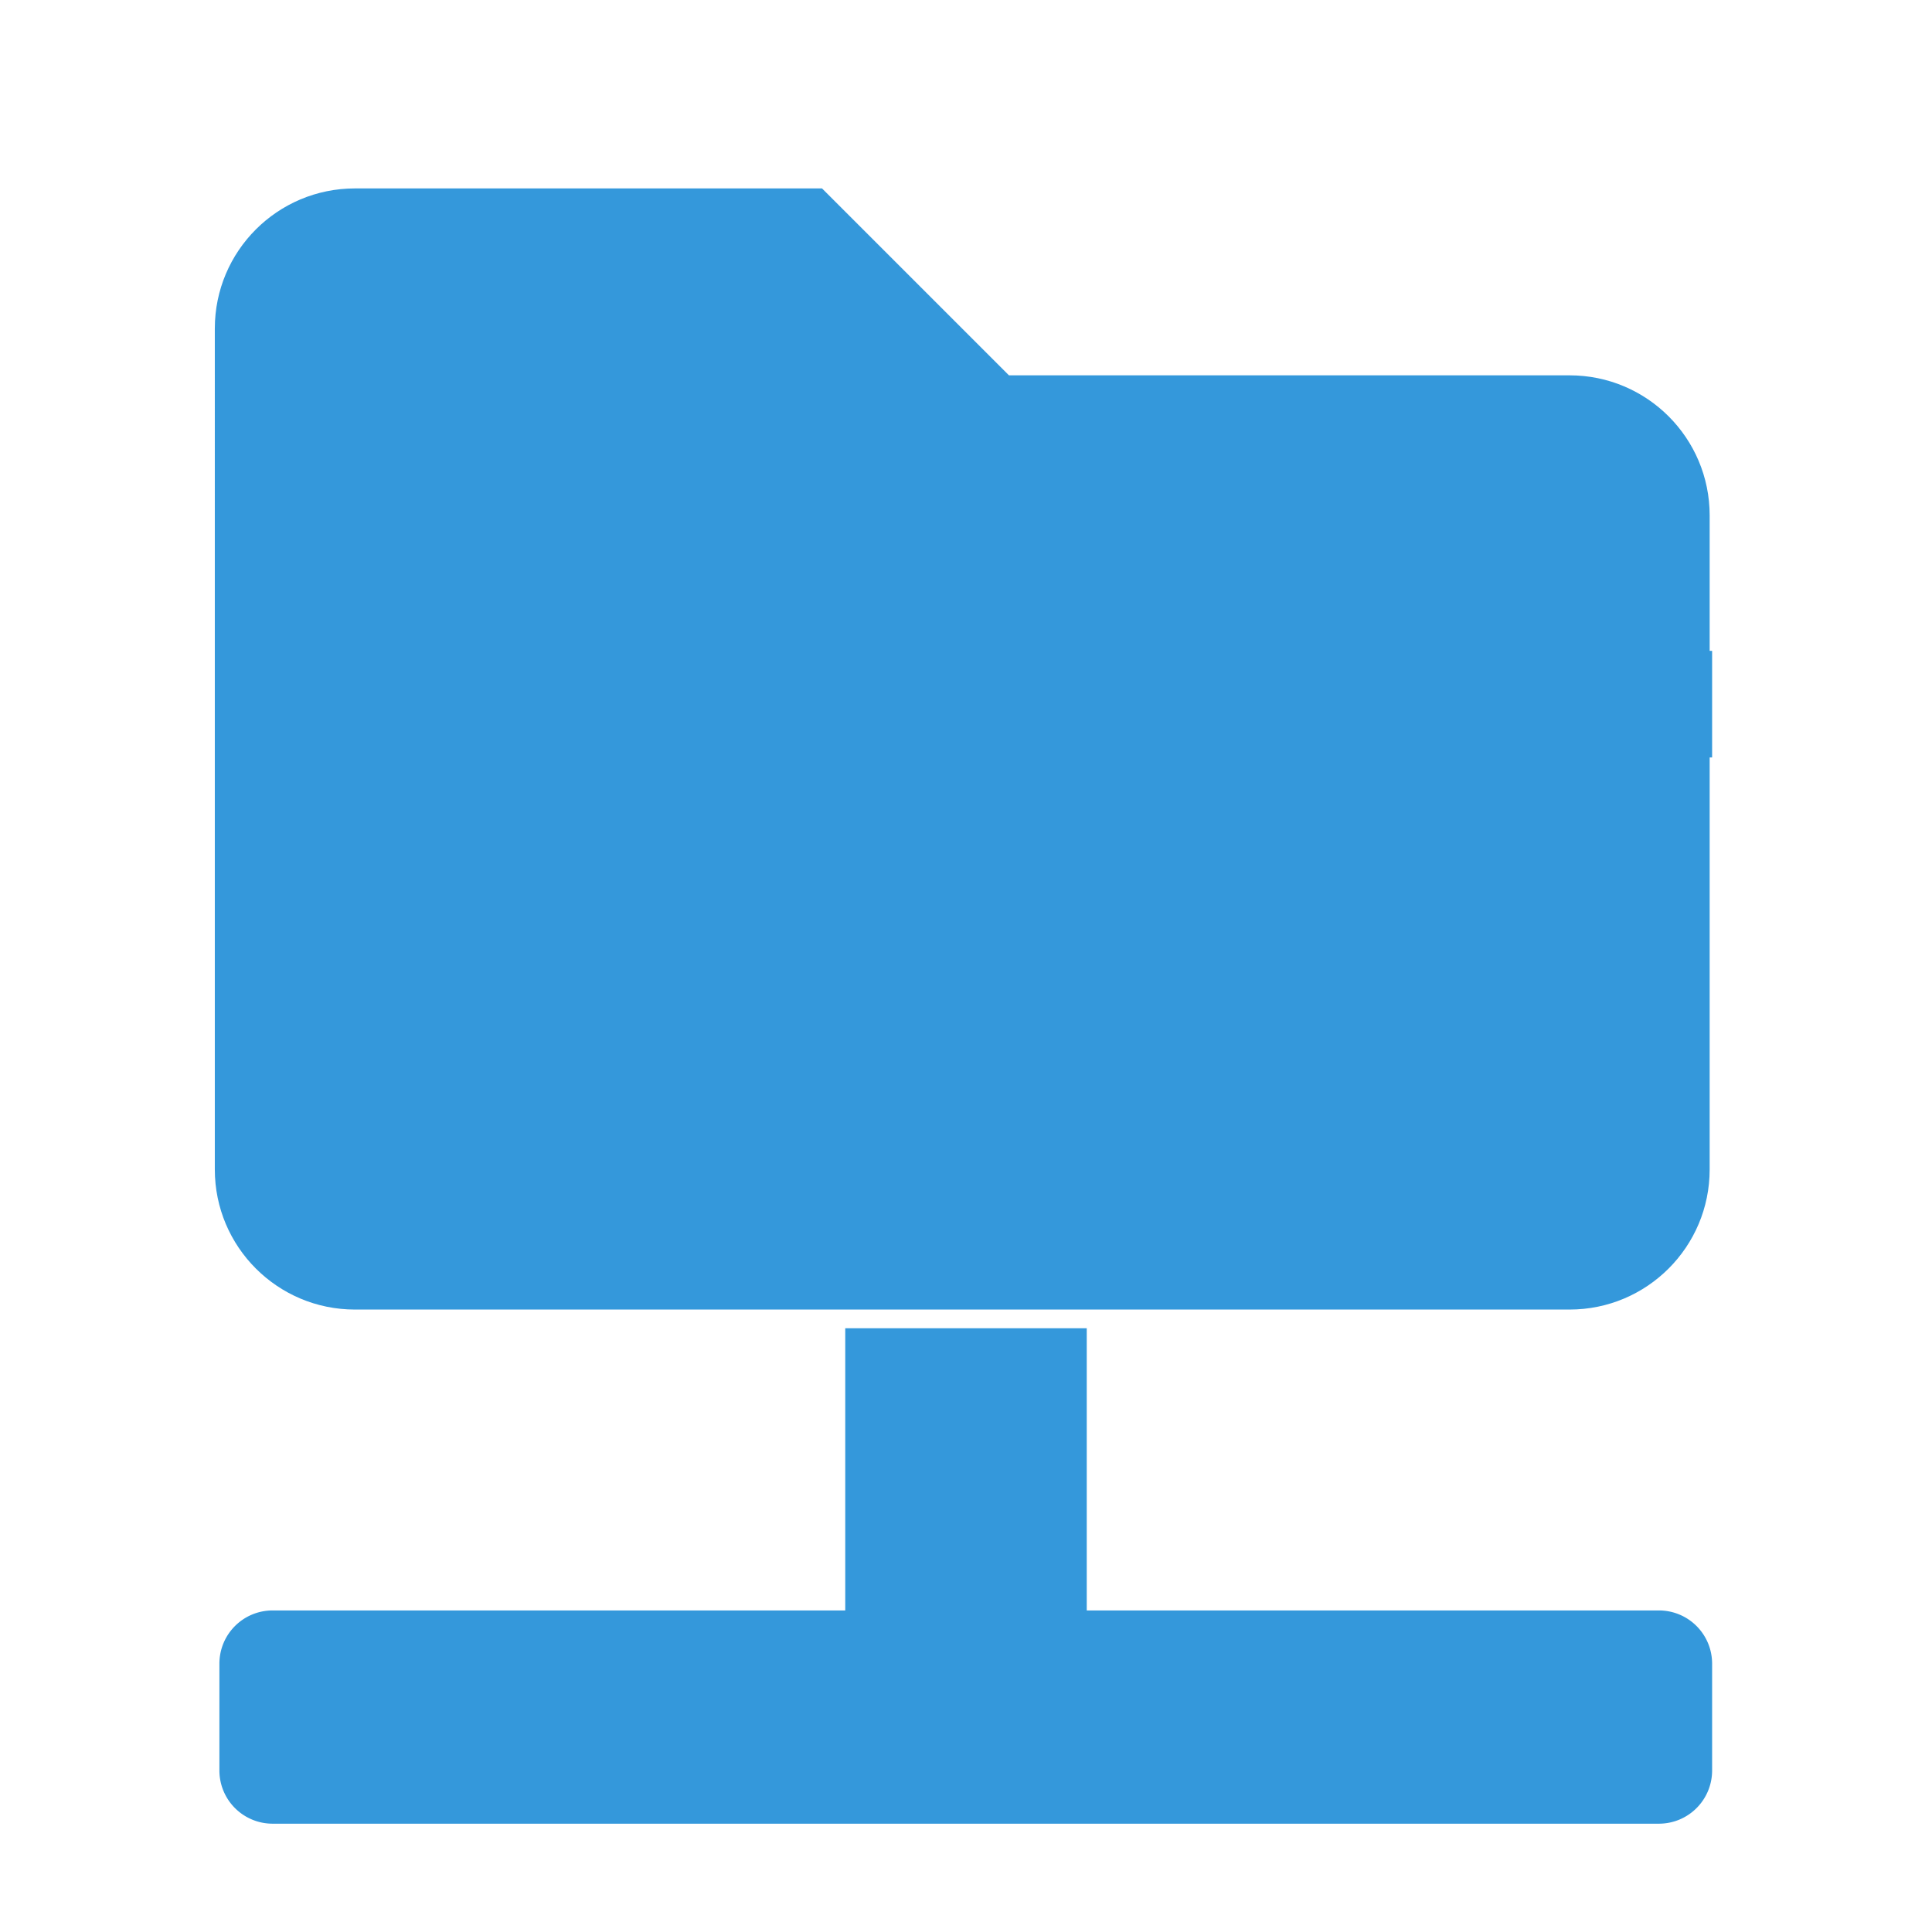 <?xml version="1.0" encoding="UTF-8" standalone="no"?>
<svg
   xmlns:dc="http://purl.org/dc/elements/1.1/"
   xmlns:cc="http://creativecommons.org/ns#"
   xmlns:rdf="http://www.w3.org/1999/02/22-rdf-syntax-ns#"
   xmlns:svg="http://www.w3.org/2000/svg"
   xmlns="http://www.w3.org/2000/svg"
   xmlns:sodipodi="http://sodipodi.sourceforge.net/DTD/sodipodi-0.dtd"
   xmlns:inkscape="http://www.inkscape.org/namespaces/inkscape"
   inkscape:version="1.0rc1 (09960d6, 2020-04-09)"
   sodipodi:docname="folder-remote-symbolic.svg"
   id="svg12"
   version="1.1"
   height="16"
   width="16">
  <defs
     style=""
     fill="#3498db"
     color="#3498db"
     id="defs16" />
  <sodipodi:namedview
     inkscape:document-rotation="0"
     inkscape:guide-bbox="true"
     showguides="true"
     style=""
     fill="#3498db"
     color="#3498db"
     inkscape:current-layer="svg12"
     inkscape:window-maximized="1"
     inkscape:window-y="0"
     inkscape:window-x="0"
     inkscape:cy="10.715706"
     inkscape:cx="10.178809"
     inkscape:zoom="25.465441"
     showgrid="false"
     id="namedview14"
     inkscape:window-height="1051"
     inkscape:window-width="1920"
     inkscape:pageshadow="2"
     inkscape:pageopacity="0"
     guidetolerance="10"
     gridtolerance="10"
     objecttolerance="10"
     borderopacity="1"
     bordercolor="#666666"
     pagecolor="#ffffff">
    <sodipodi:guide
       inkscape:locked="false"
       id="guide16"
       orientation="1,0"
       position="0.982,6.794" />
    <sodipodi:guide
       inkscape:locked="false"
       id="guide18"
       orientation="1,0"
       position="15.001,4.987" />
  </sodipodi:namedview>
  <path
     fill="#3498db"
     color="#3498db"
     d="m 7,11 h 2 v 4 H 7 Z"
     id="path8"
     inkscape:connector-curvature="0"
     style="" />
  <g
     transform="matrix(0.883,0,0,0.883,0.934,0.975)"
     id="g836">
    <path
       inkscape:connector-curvature="0"
       id="path6"
       d="m 5,6 h 9 v 5 H 5 Z m 8,-3 h 1 v 1 h -1 z m 1,2 h 1 V 6 H 14 Z M 4,5 H 5 V 6 H 4 Z m -2.5,9 h 13 c 0.277,0 0.5,0.223 0.5,0.5 v 1 C 15,15.777 14.777,16 14.5,16 H 1.5 A 0.499,0.499 0 0 1 1,15.5 v -1 C 1,14.223 1.223,14 1.5,14 Z"
       color="#3498db"
       fill="#3498db" />
    <path
       inkscape:connector-curvature="0"
       d="M 13.663,2.416 H 8.405 L 6.652,0.663 H 2.271 c -0.726,0 -1.314,0.588 -1.314,1.314 V 9.864 c 0,0.726 0.588,1.314 1.314,1.314 H 13.663 c 0.726,0 1.314,-0.588 1.314,-1.314 V 3.73 c 0,-0.726 -0.588,-1.314 -1.314,-1.314 z"
       class=""
       style="color:#3498db;fill:#3498db;stroke-width:0.027"
       id="path2" />
  </g>
</svg>

